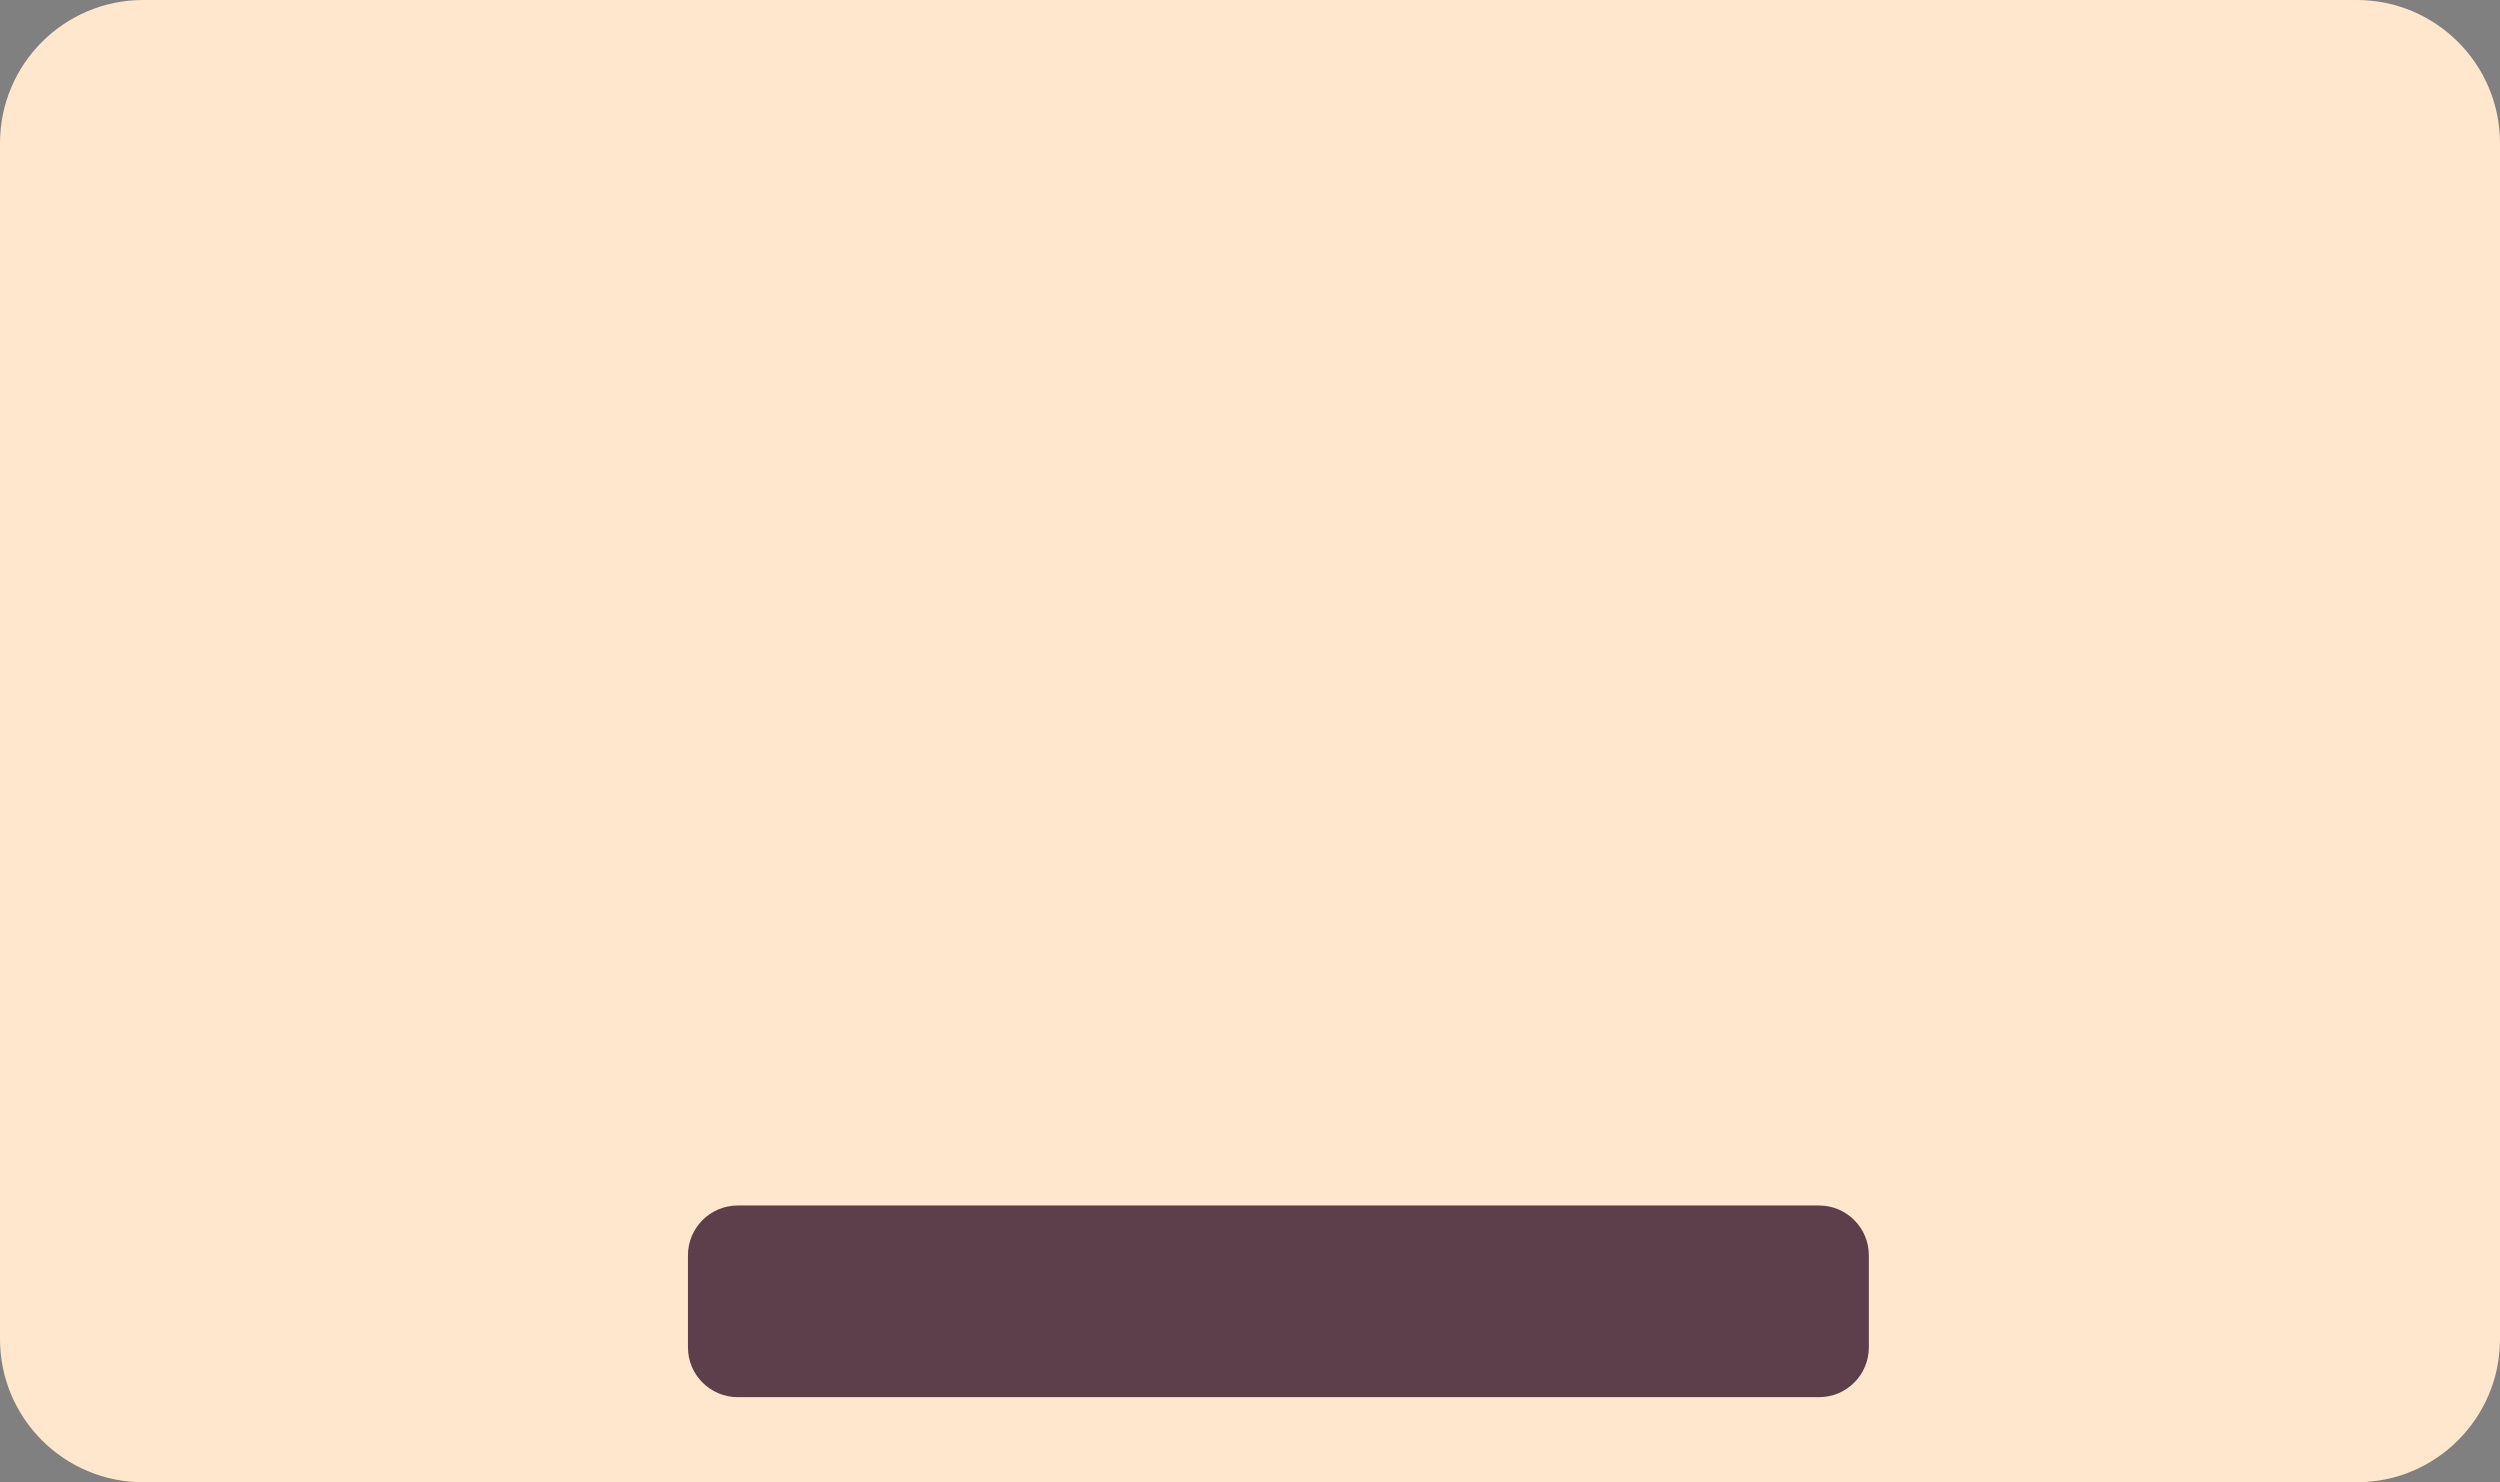 <!-- Generator: Adobe Illustrator 25.2.1, SVG Export Plug-In  -->
<svg version="1.1" xmlns="http://www.w3.org/2000/svg" xmlns:xlink="http://www.w3.org/1999/xlink" x="0px" y="0px"
	 width="913.44px" height="541.58px" viewBox="0 0 913.44 541.58"
	 style="overflow:visible;enable-background:new 0 0 913.44 541.58;" xml:space="preserve">
<rect x="0" y="0" width="913.44" height="541.58" fill="#808080" stroke="none"/>
<style type="text/css">
	.st0{fill:#FFE7CD;}
	.st1{fill:#5D3E4B;}
</style>
<defs>
</defs>
<g>
	<path class="st0" d="M861.1,541.58H52.34C23.43,541.58,0,518.15,0,489.24V52.34C0,23.43,23.43,0,52.34,0H861.1
		c28.91,0,52.34,23.43,52.34,52.34v436.9C913.44,518.15,890,541.58,861.1,541.58z"/>
	<path class="st1" d="M664.63,510.49H269.56c-10.05,0-18.2-8.15-18.2-18.2v-33.63c0-10.05,8.15-18.2,18.2-18.2h395.07
		c10.05,0,18.2,8.15,18.2,18.2v33.63C682.82,502.35,674.68,510.49,664.63,510.49z"/>
</g>
</svg>
